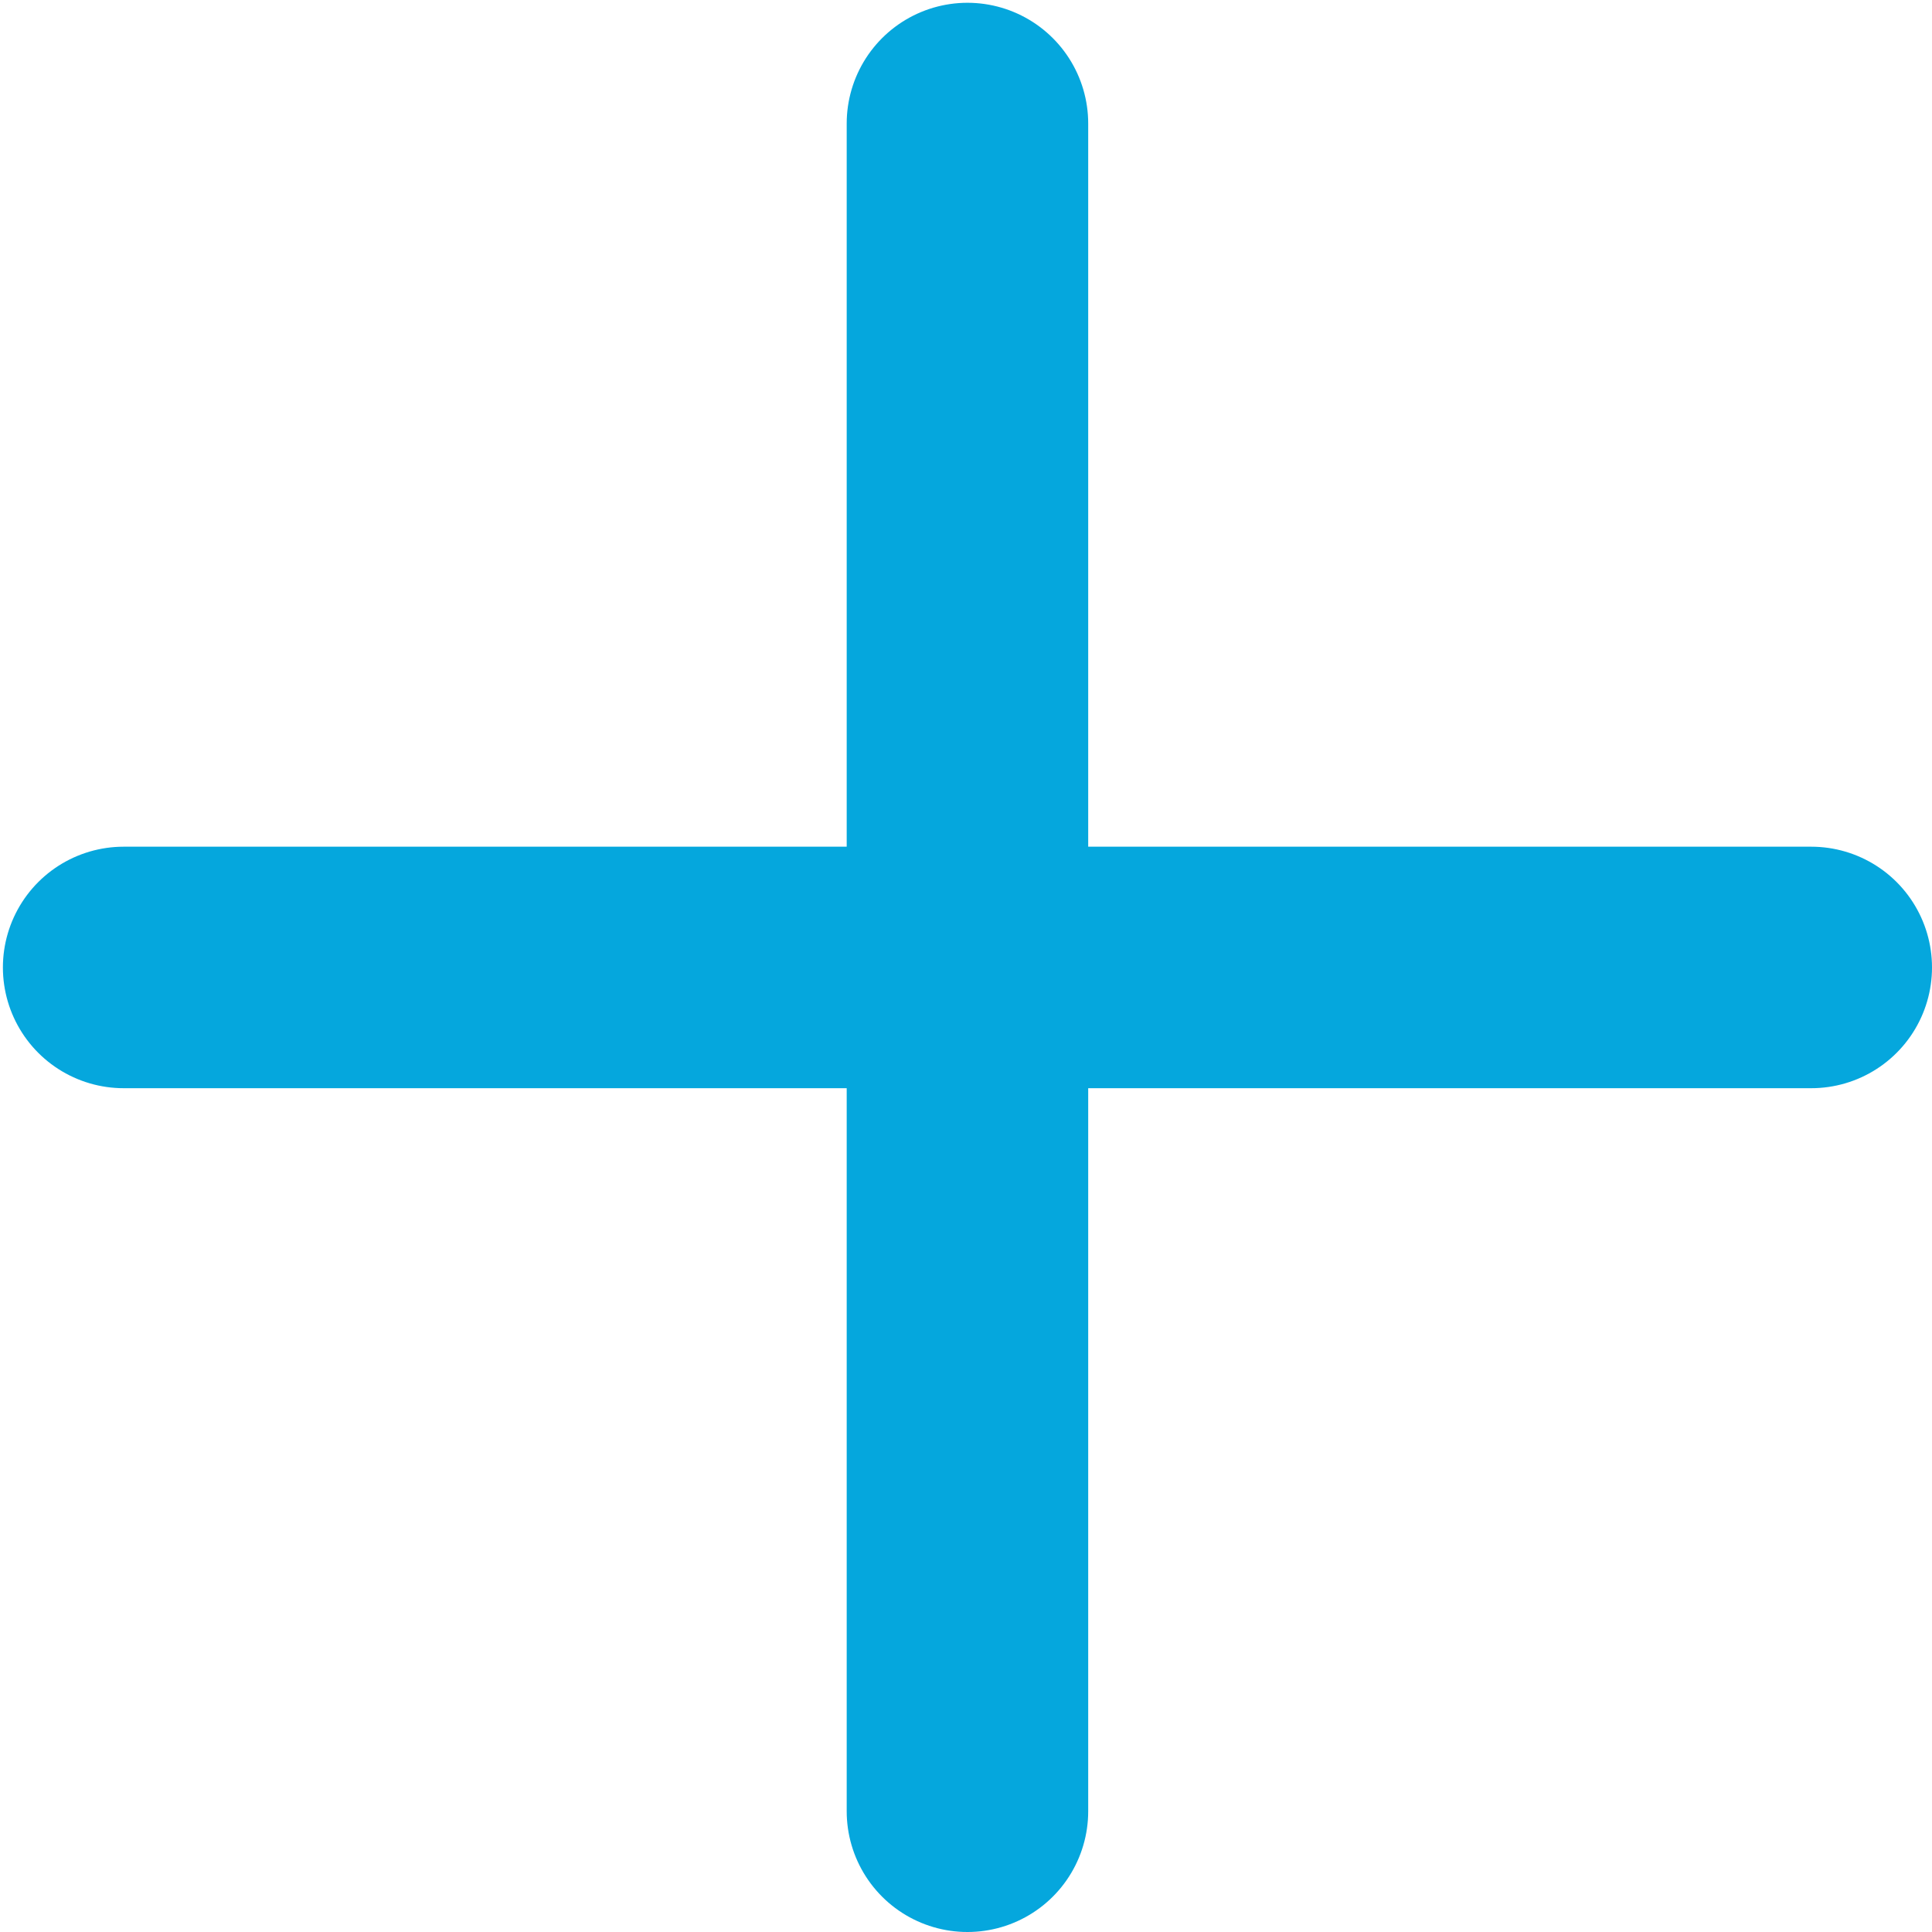 <svg width="16" height="16" viewBox="0 0 16 16" fill="none" xmlns="http://www.w3.org/2000/svg">
<path d="M15 8.012L1.024 8.012" stroke="#05A7DD" stroke-width="2" stroke-linecap="round" stroke-linejoin="round"/>
<path d="M8.012 1.023L8.012 15" stroke="#05A7DD" stroke-width="2" stroke-linecap="round" stroke-linejoin="round"/>
</svg>

